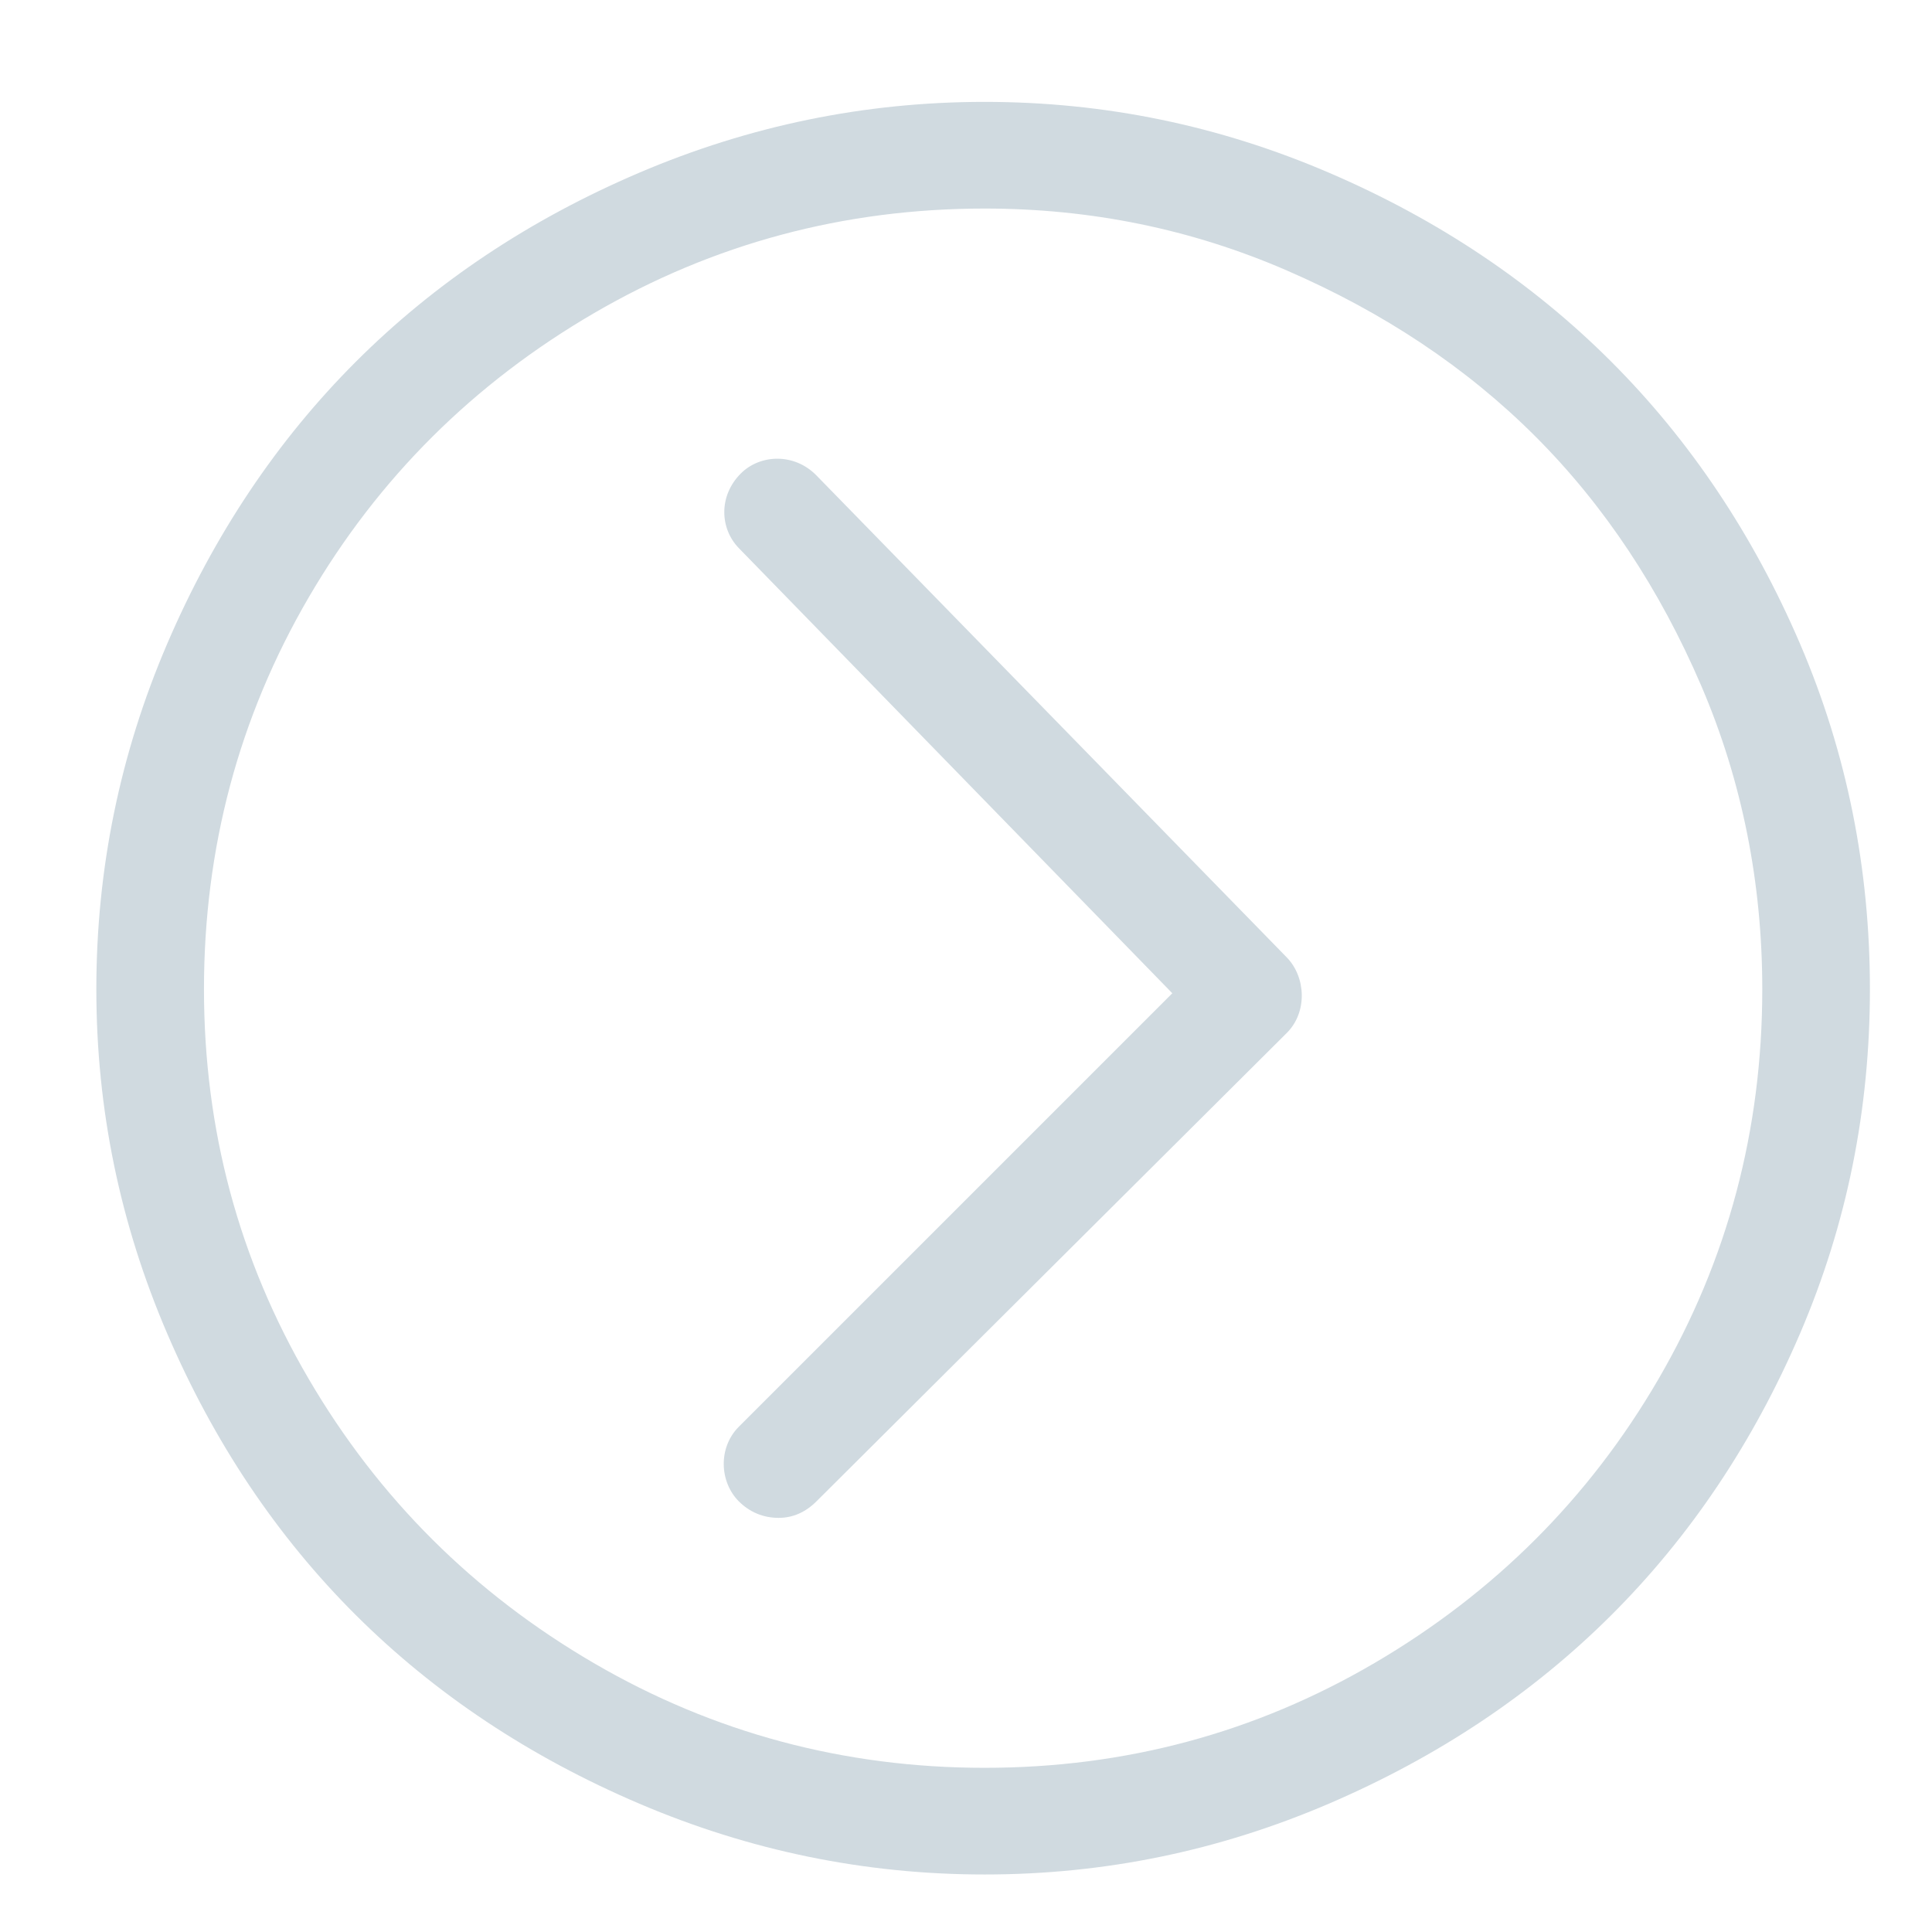 <?xml version="1.0" encoding="utf-8"?>
<svg version="1.1" id="Capa_1" x="0px" y="0px" width="60px" height="60px" viewBox="0 0 60 60" style="enable-background:new 0 0 612 612;" xmlns="http://www.w3.org/2000/svg">
  <g transform="matrix(0.09, 0, 0, 0.09, 5, 4.153)">
    <g transform="matrix(-1, 0, 0, -1, 589.688, 600.844)">
      <path d="M587.572,186.881c-32.266-75.225-87.096-129.934-162.956-162.285C386.711,8.427,346.985,0.168,305.497,0.168&#10;&#9;&#9;&#9;c-41.488,0-80.914,8.181-118.784,24.428C111.488,56.861,56.415,111.535,24.092,186.881C7.895,224.629,0,264.176,0,305.664&#10;&#9;&#9;&#9;c0,41.496,7.895,81.371,24.092,119.127c32.323,75.346,87.396,130.348,162.621,162.621c37.87,16.247,77.295,24.42,118.784,24.42&#10;&#9;&#9;&#9;c41.489,0,81.214-8.259,119.12-24.42c75.86-32.352,130.69-87.403,162.956-162.621C603.819,386.914,612,347.16,612,305.664&#10;&#9;&#9;&#9;C612,264.176,603.819,224.757,587.572,186.881z M538.717,440.853c-24.014,41.195-56.922,73.876-98.375,98.039&#10;&#9;&#9;&#9;c-41.196,24.021-86.325,36.135-134.845,36.135c-36.47,0-71.27-7.024-104.399-21.415c-33.123-14.384-61.733-33.294-85.662-57.215&#10;&#9;&#9;&#9;c-23.921-23.928-42.966-52.811-57.214-85.997c-14.198-33.065-21.08-68.258-21.08-104.735c0-48.52,11.921-93.428,35.799-134.509&#10;&#9;&#9;&#9;c23.971-41.231,56.886-73.947,98.04-98.04c41.16-24.092,85.997-36.142,134.517-36.142s93.649,12.121,134.845,36.142&#10;&#9;&#9;&#9;c41.453,24.164,74.283,56.879,98.375,98.04c24.092,41.153,36.142,85.99,36.142,134.509&#10;&#9;&#9;&#9;C574.858,354.185,562.888,399.399,538.717,440.853z" style="fill: rgb(208, 218, 224);"/>
      <path d="M 228.026 128.995 C 220.423 121.2 208.624 121.628 201.928 128.324 C 194.233 136.019 194.654 147.305 201.257 154.087 L 350.828 307.678 L 201.257 457.242 C 194.047 464.459 194.568 476.316 201.257 483.012 C 204.94 486.689 209.623 488.701 214.977 488.701 C 219.996 488.701 224.343 486.68 228.026 483.012 L 390.312 321.391 C 397.542 314.196 396.921 302.067 390.312 295.293 L 228.026 128.995 Z" transform="matrix(-1, 0, 0, -1, 591.547, 611.926)" style="fill: rgb(208, 218, 224);"/>
    </g>
  </g>
</svg>